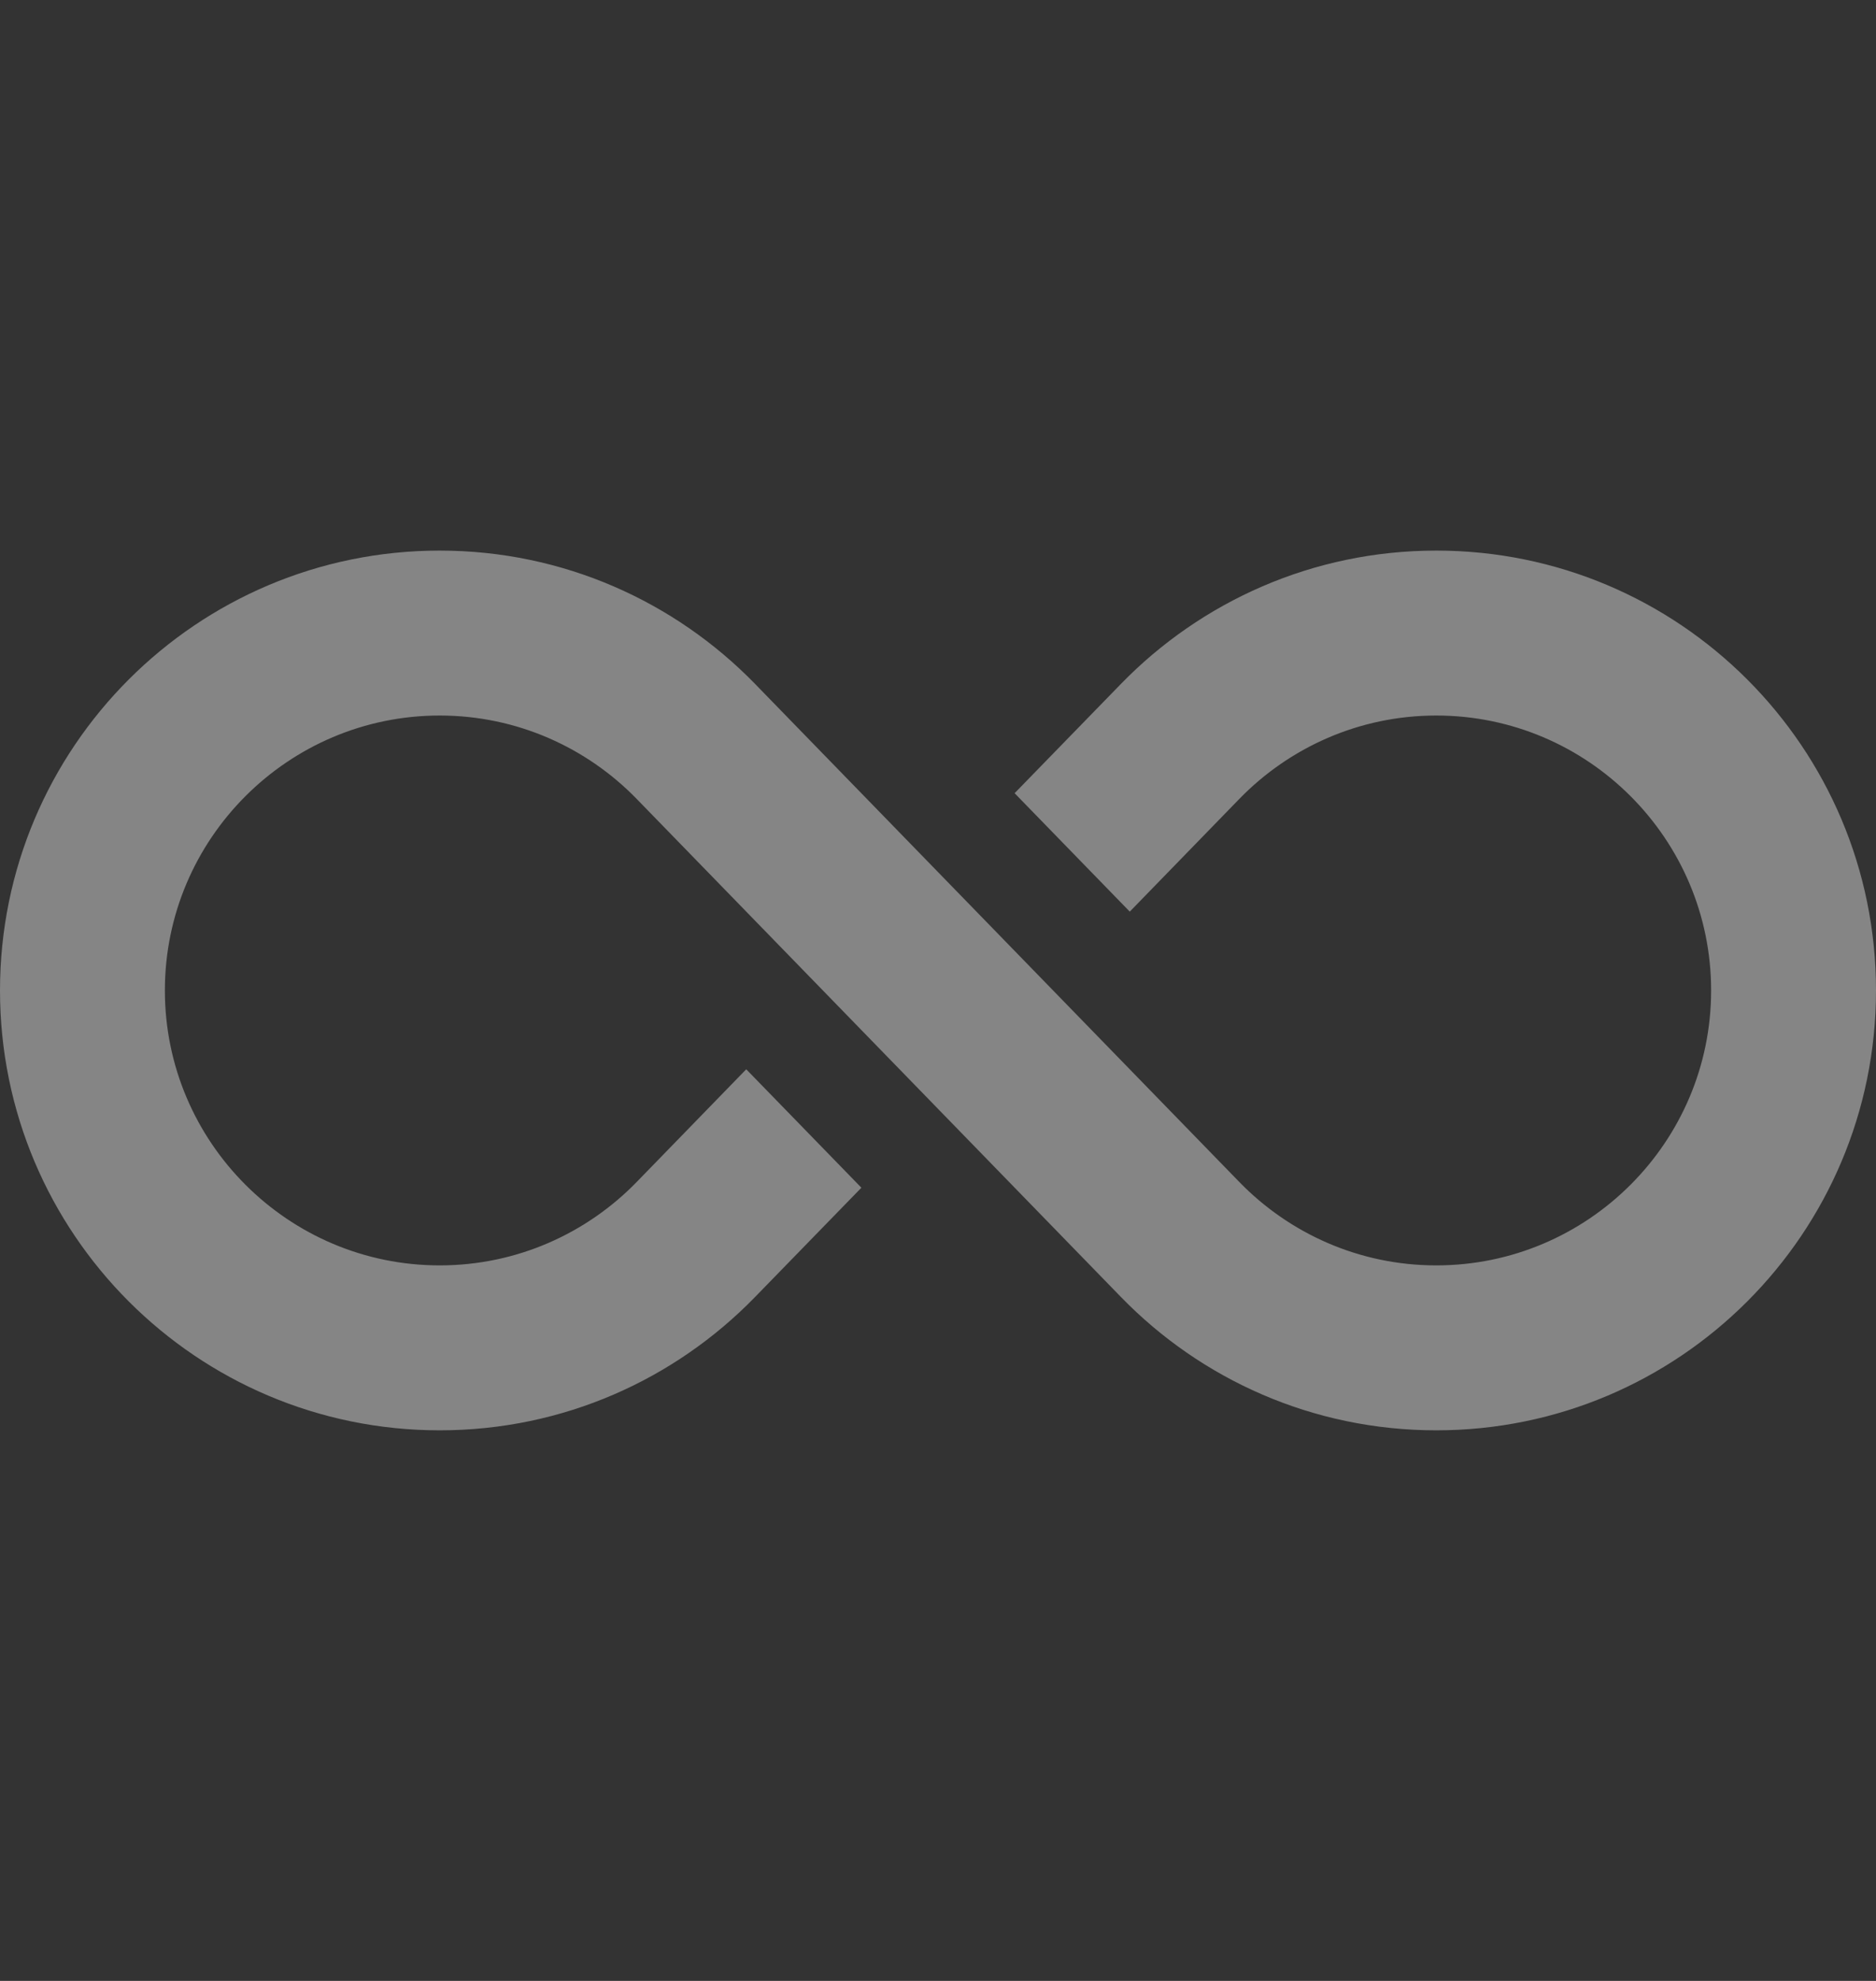 <svg width="18" height="19" viewBox="0 0 18 19" fill="none" xmlns="http://www.w3.org/2000/svg">
<rect x="0" y="0" width="18" height="19" fill="#333333" stroke="none"/>
<g id="icon">
<g id="Group">
<path id="Vector" d="M13.781 5.281C12.595 5.281 11.524 5.771 10.757 6.558L9.735 7.608L10.84 8.744L11.892 7.662C12.371 7.17 13.041 6.863 13.781 6.863C15.235 6.863 16.418 8.046 16.418 9.5C16.418 10.954 15.235 12.137 13.781 12.137C13.041 12.137 12.371 11.83 11.892 11.338C10.342 9.744 8.793 8.151 7.243 6.558C6.476 5.771 5.405 5.281 4.219 5.281C1.889 5.281 0 7.17 0 9.5C0 11.83 1.889 13.719 4.219 13.719C5.405 13.719 6.476 13.23 7.243 12.442L8.265 11.392L7.16 10.256L6.108 11.338C5.629 11.83 4.959 12.137 4.219 12.137C2.765 12.137 1.582 10.954 1.582 9.5C1.582 8.046 2.765 6.863 4.219 6.863C4.959 6.863 5.629 7.17 6.108 7.662L10.757 12.442C11.524 13.23 12.595 13.719 13.781 13.719C16.111 13.719 18 11.83 18 9.5C18 7.17 16.111 5.281 13.781 5.281Z" fill="white" fill-opacity="0.4"/>
</g>
</g>
</svg>
